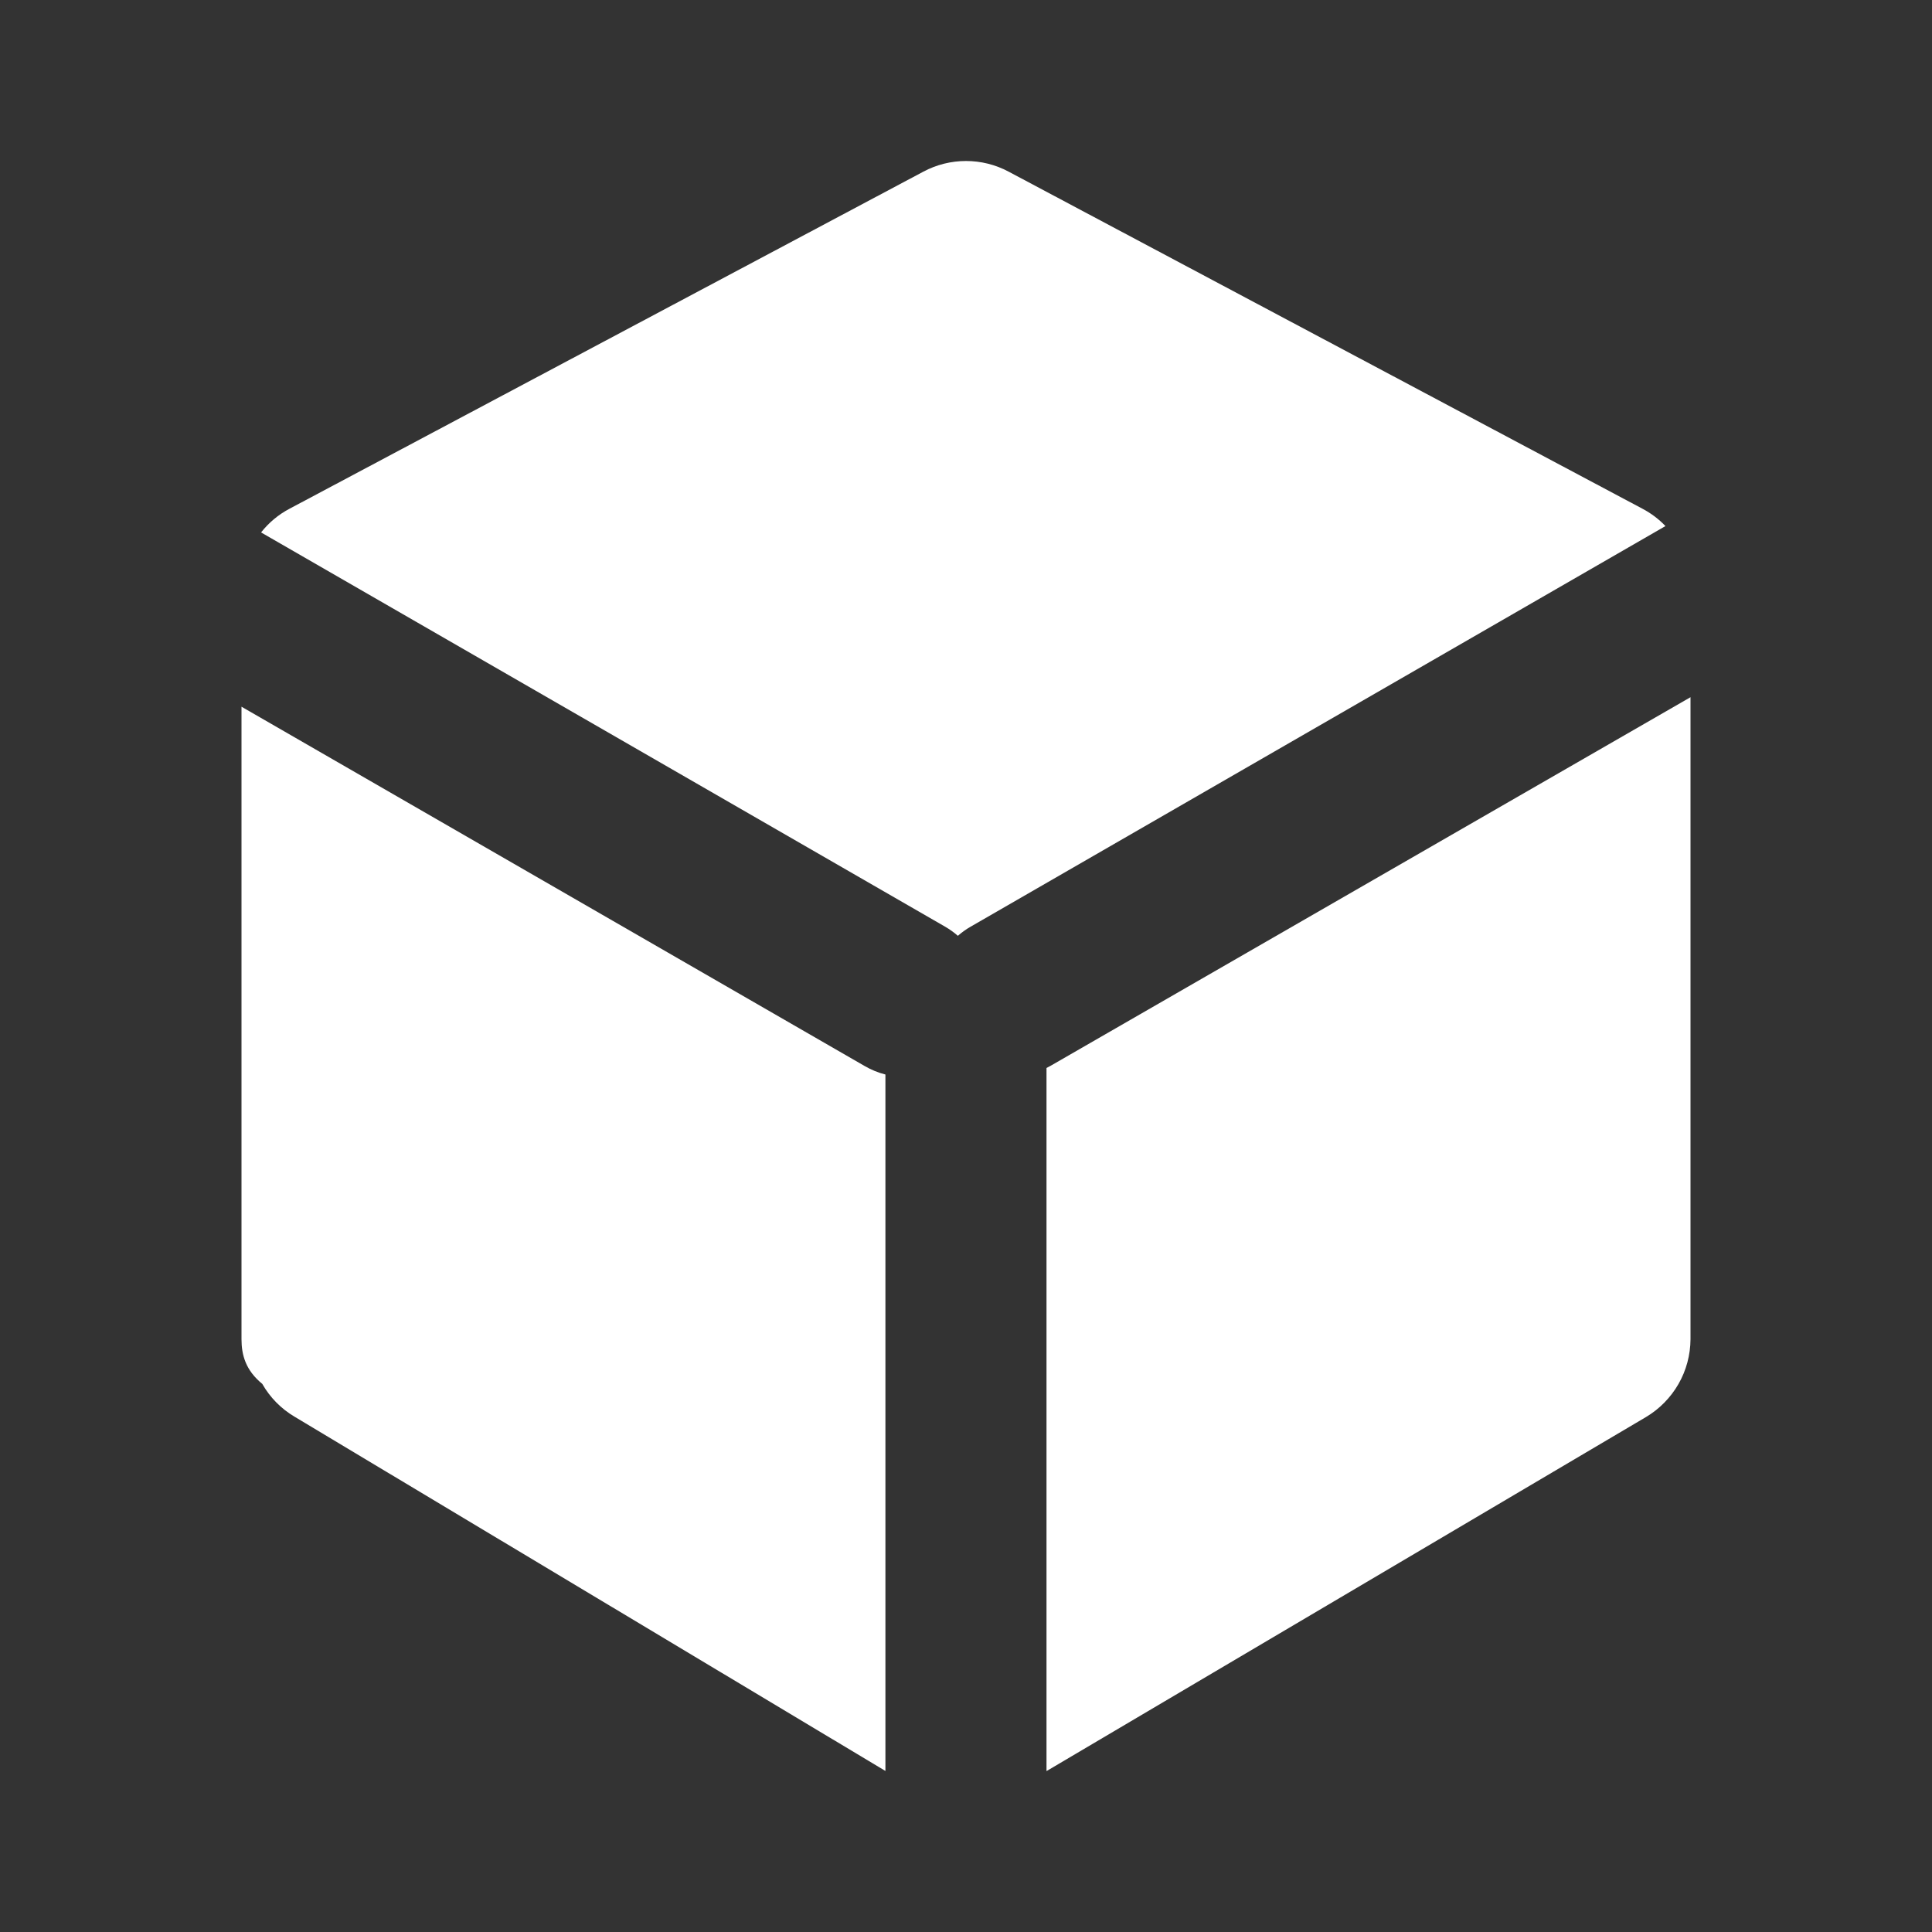 <svg viewBox="0 0 24 24" fill="none" xmlns="http://www.w3.org/2000/svg">
<rect x="0" y="0" width="24" height="24" fill="#333333" stroke="none"/>
<style type="text/css">
	.st0{fill:#ffffff;}
</style>
<g id="Side_1">
		<animate attributeName="opacity" calcMode="linear" begin="0s" dur="1s" values=".66;.33;.33;.66" repeatCount="indefinite" restart="always"/>
	<path class="st0" d="M11,22l-7.339-4.4c-0.168-0.099-0.307-0.24-0.403-0.409C3.051,17.022,3,16.831,3,16.636V8.779l7.74,4.463
		c0.081,0.047,0.168,0.083,0.259,0.106v8.649L11,22z"/>
</g>
<g id="Side_2">
<animate attributeName="opacity" calcMode="linear" begin="0s" dur="1s" values=".33;.66;.33;.33" repeatCount="indefinite" restart="always"/>
	<path class="st0" d="M13,22v-8.733l0.054-0.029L21,8.661v7.975c-0.001,0.195-0.052,0.387-0.149,0.556s-0.236,0.311-0.404,0.411
		L13.002,22H13z"/>
</g>
<g id="Side_3">
<animate attributeName="opacity" calcMode="linear" begin="0s" dur="1s" values=".33;.33;.66;.33" repeatCount="indefinite" restart="always"/>
	<path class="st0" d="M3.243,6.614c0.096-0.121,0.216-0.222,0.353-0.294l7.875-4.188C11.634,2.045,11.816,2,12,2
		s0.366,0.045,0.529,0.132l7.875,4.188c0.106,0.056,0.202,0.128,0.285,0.215l-8.634,4.978c-0.056,0.032-0.108,0.07-0.156,0.112
		c-0.048-0.042-0.101-0.08-0.156-0.112L3.243,6.614z"/>
</g>
</svg>
